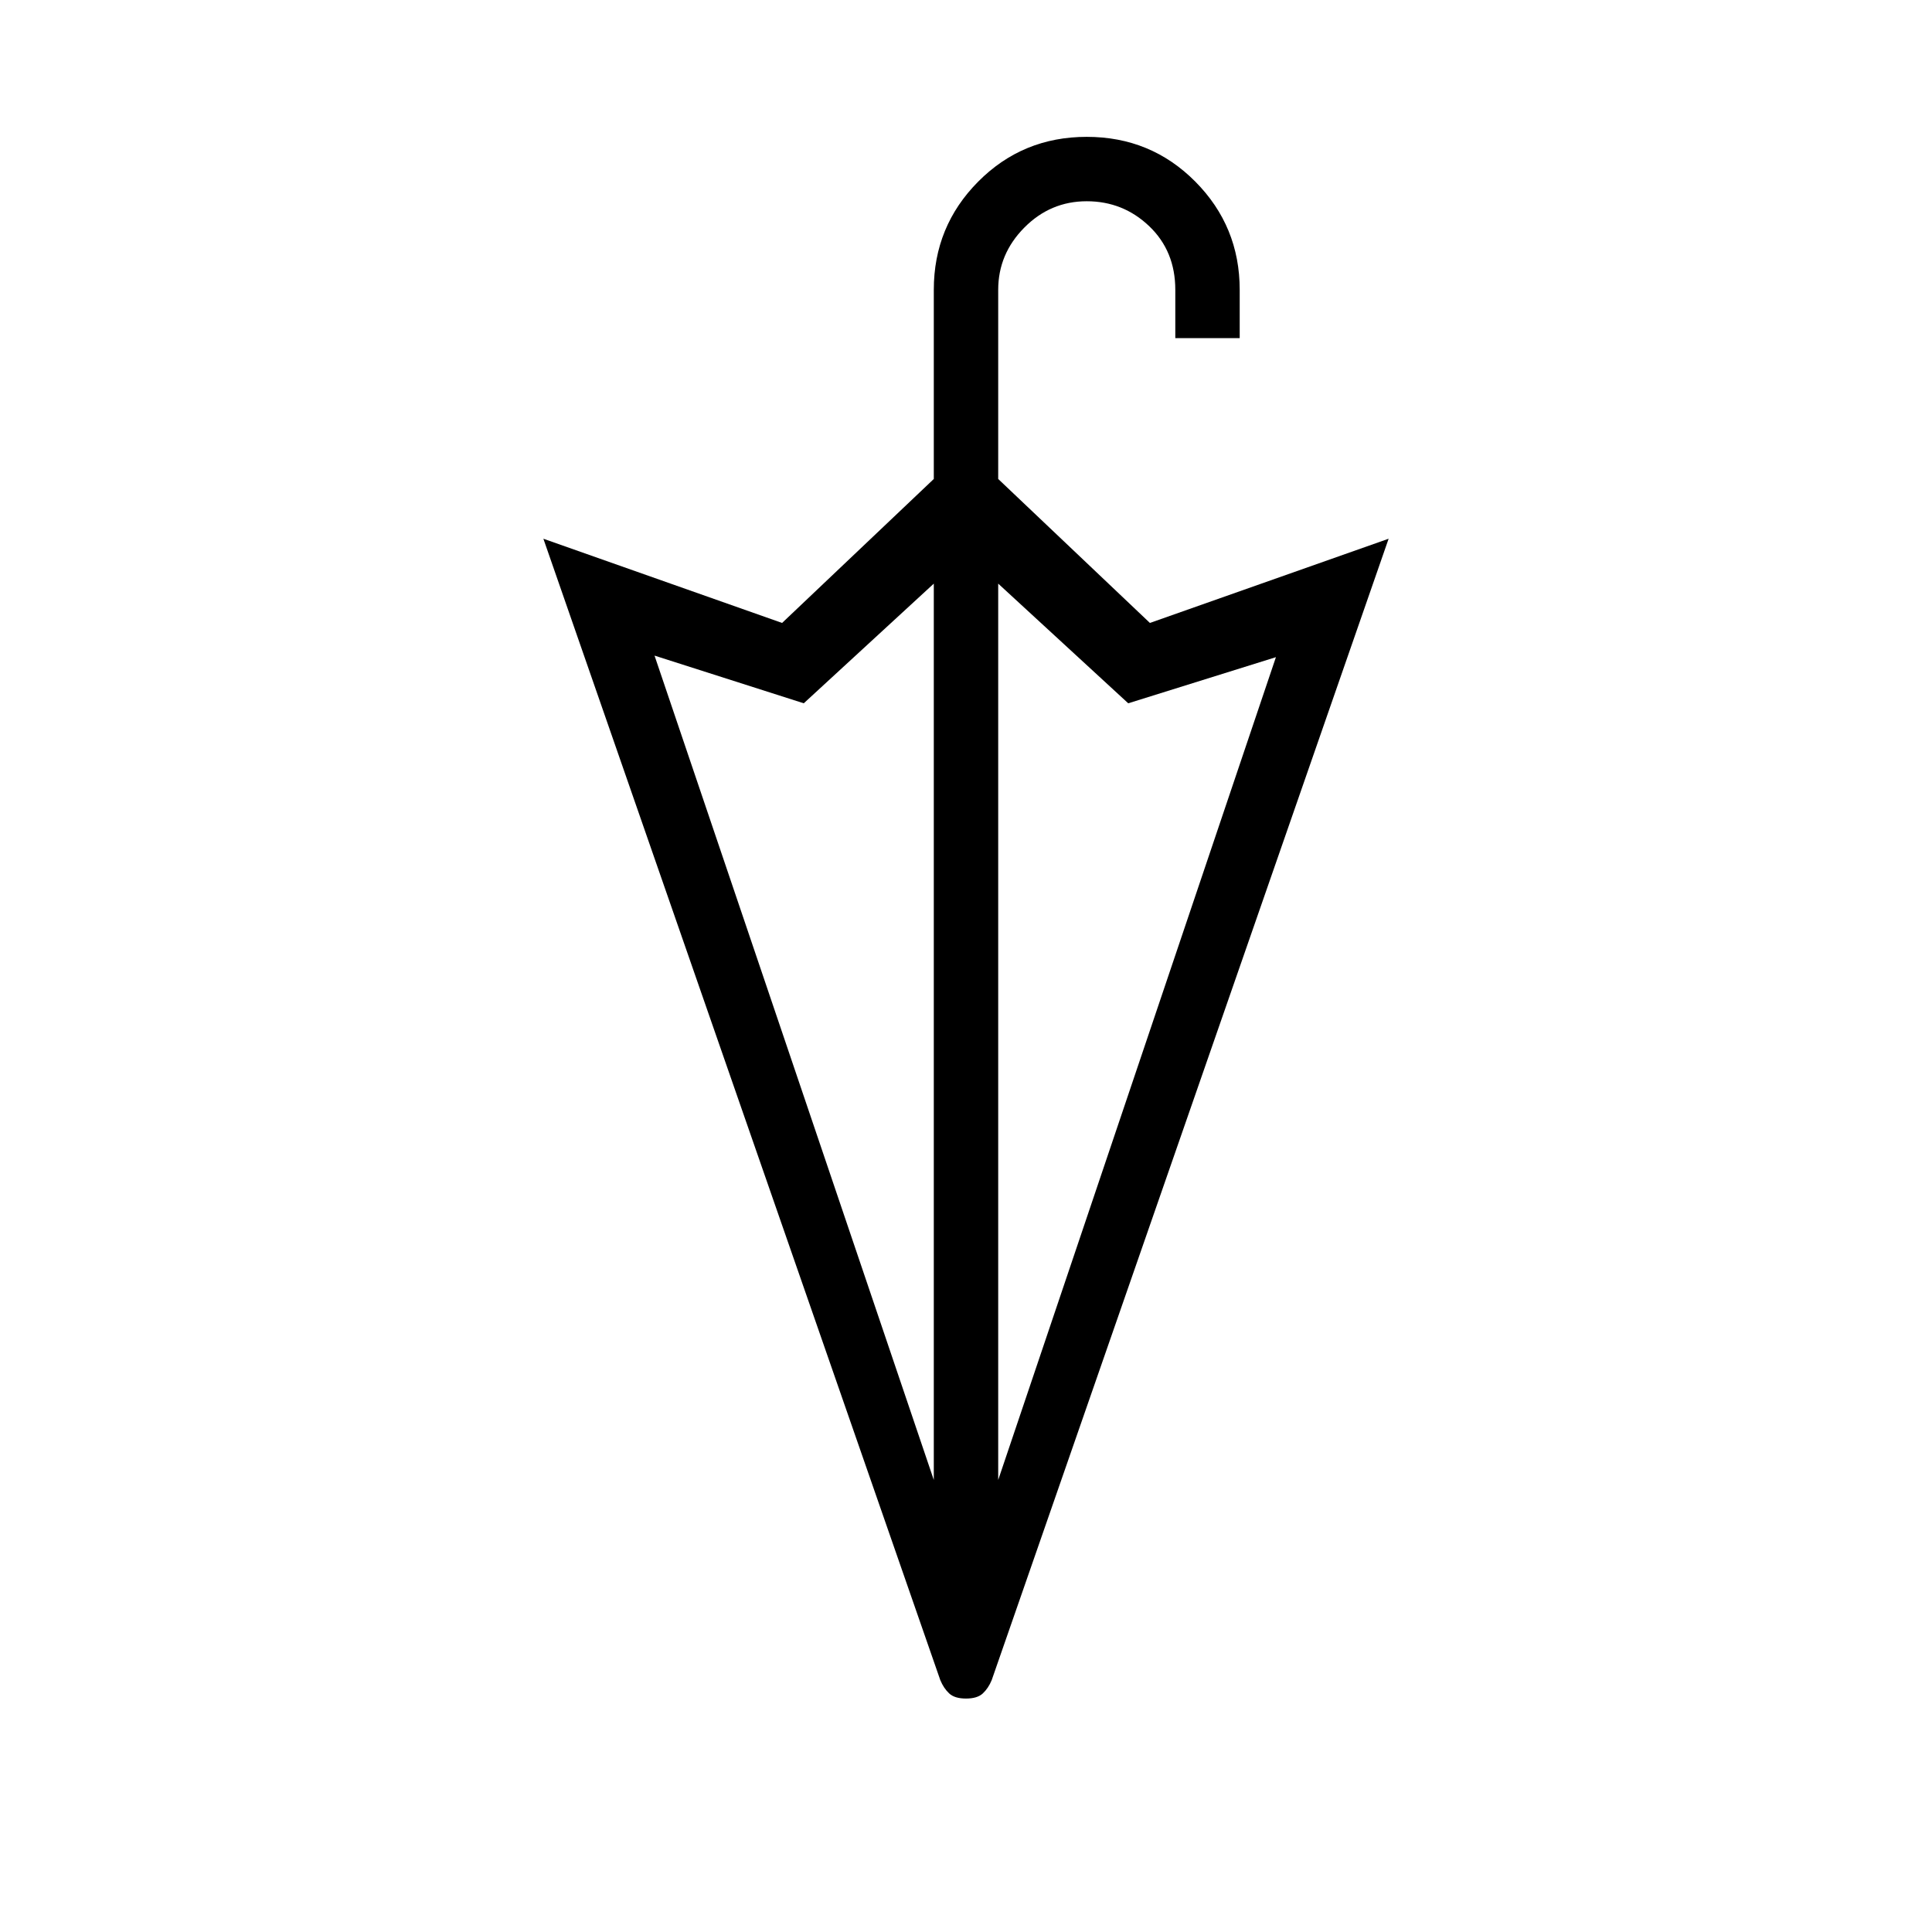 <svg xmlns="http://www.w3.org/2000/svg" height="20" viewBox="0 -960 960 960" width="20"><path d="M480-116q-5.615 0-8.346-2.538-2.731-2.539-4.423-6.616L270-692.308l118.615 41.846L464-722v-94q0-31.539 22.071-53.769Q508.141-892 540-892t53.929 22.231Q616-847.539 616-816v24h-32v-24q0-19.231-12.969-31.615Q558.061-860 540-860t-31.031 13.101Q496-833.798 496-816v94l75.385 71.538L690-692.308 492.769-125.154q-1.692 4.077-4.423 6.616Q485.615-116 480-116Zm16-108.616 138-408.845-73.385 22.923L496-670v445.384Zm-32 0V-670l-64.615 59.462-74.154-23.693L464-224.616Z"/></svg>